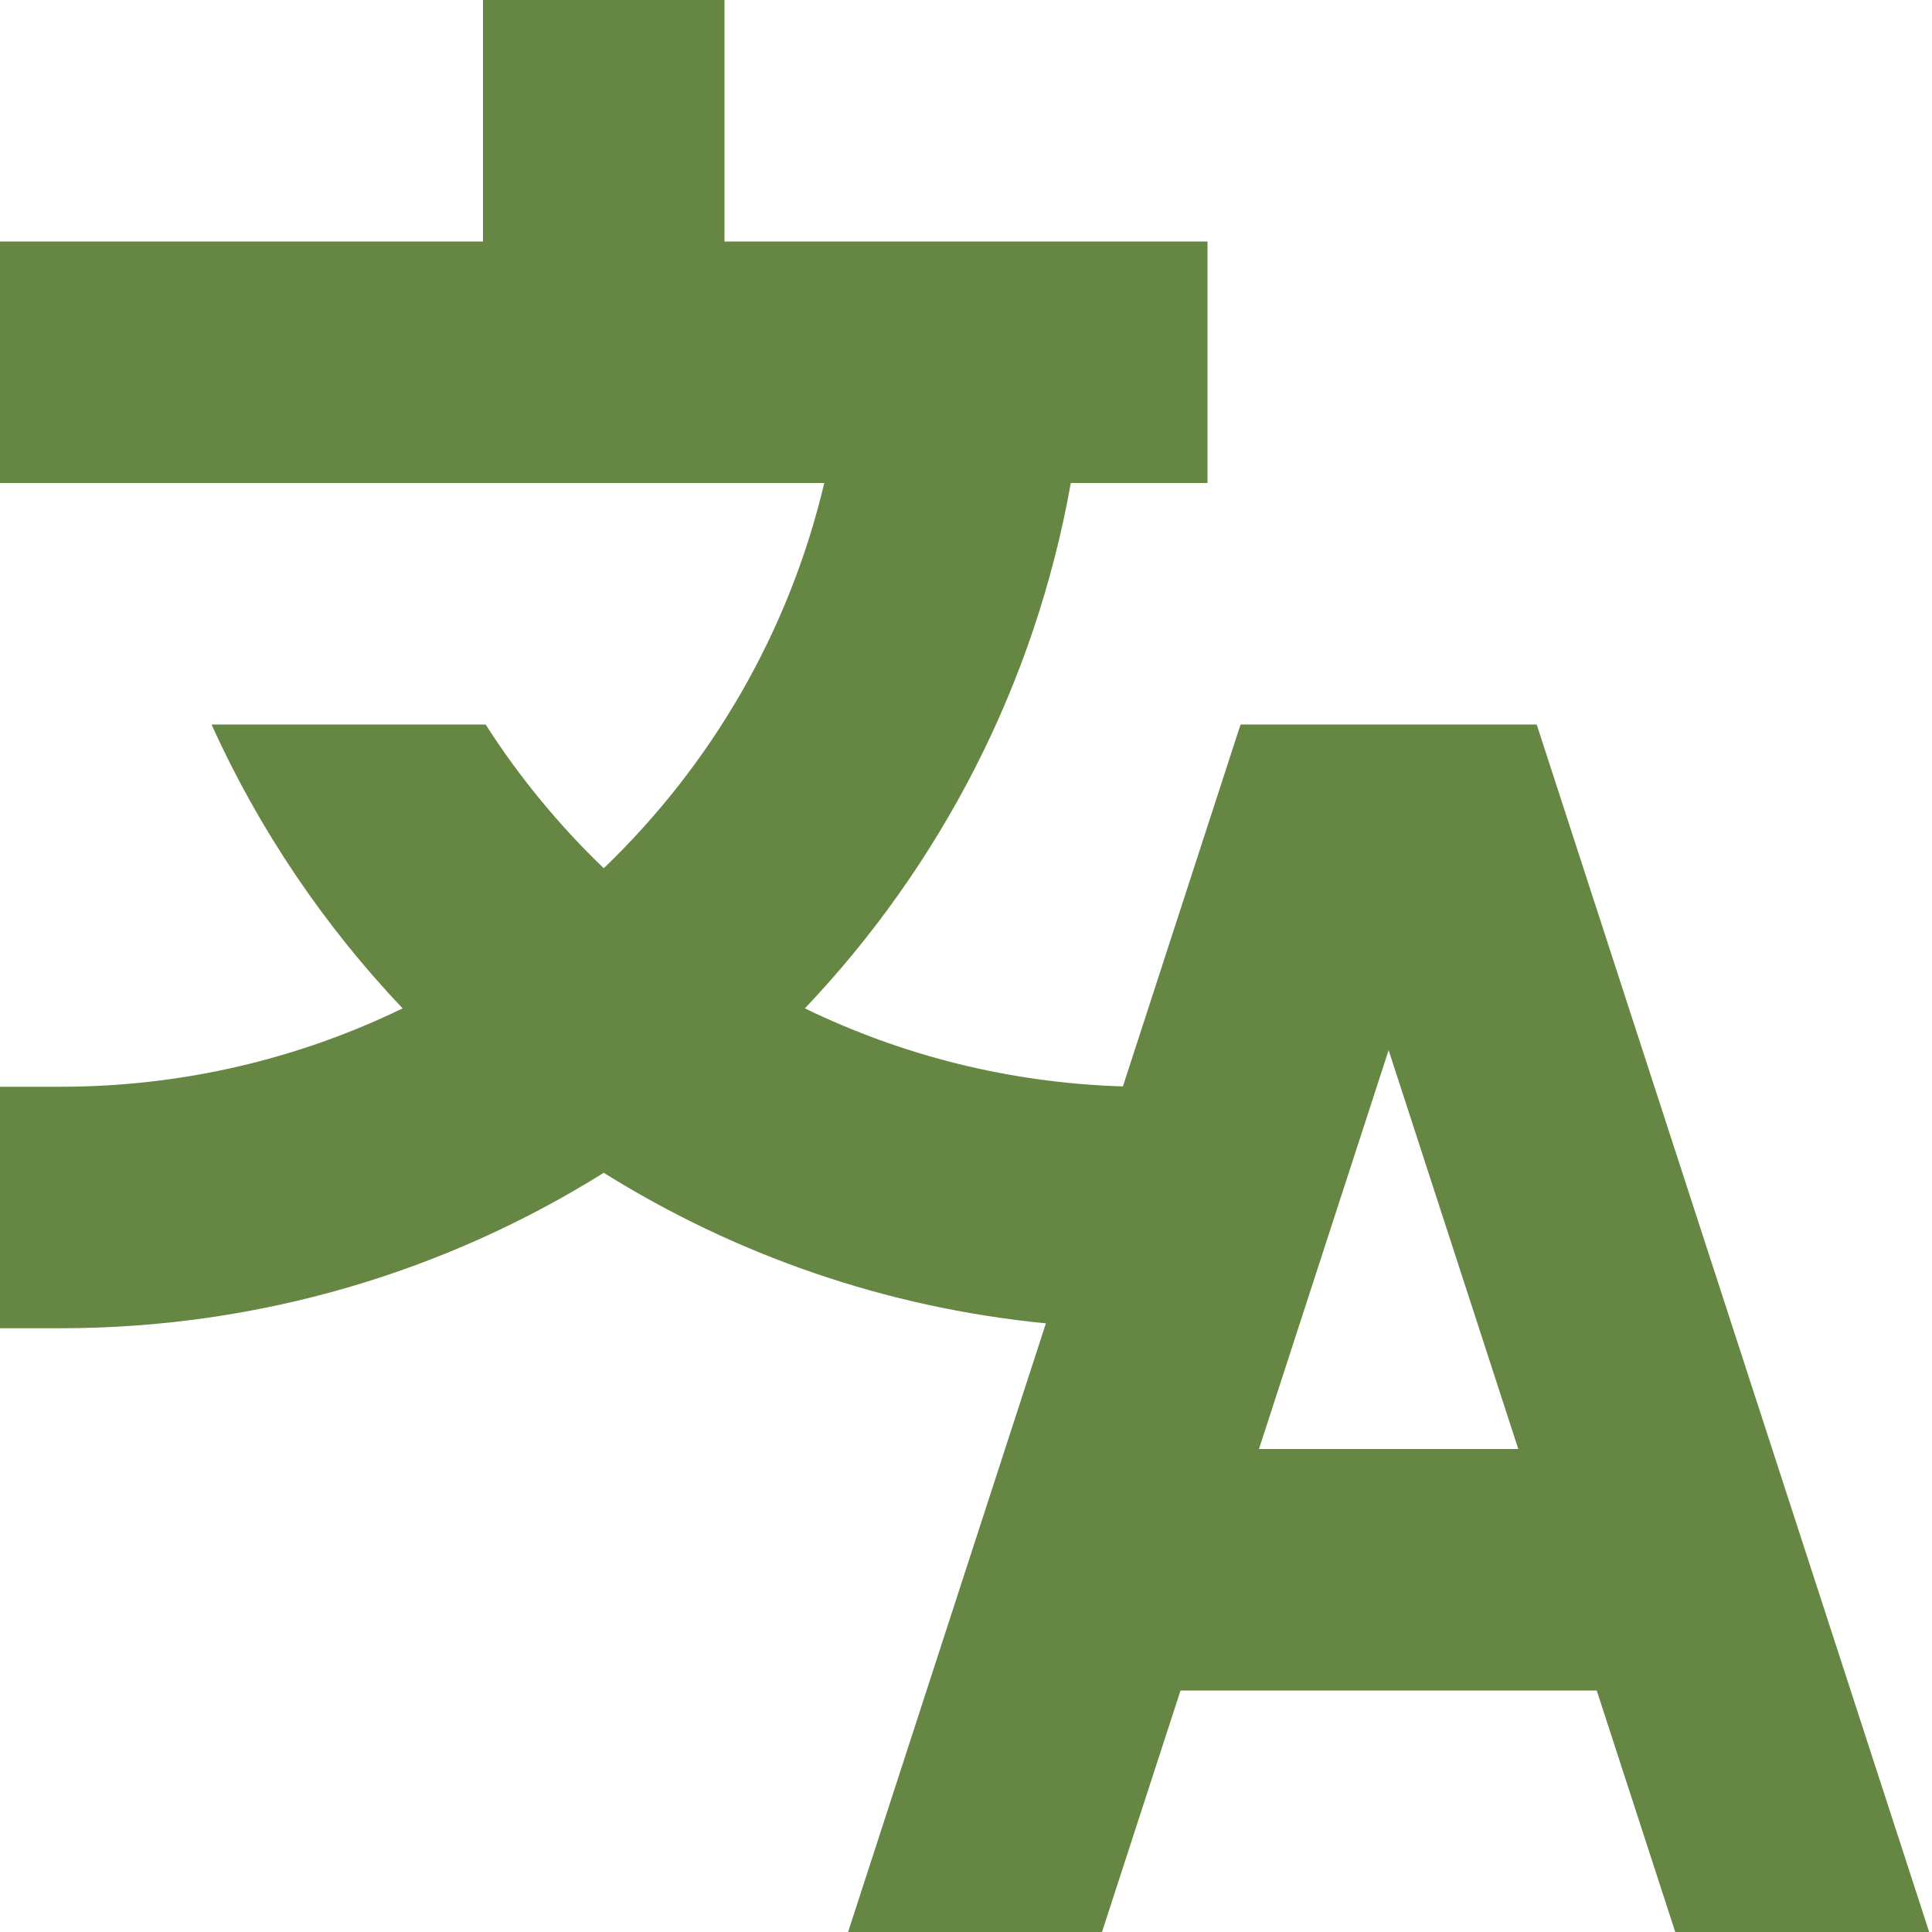 <svg width="28" height="28" viewBox="0 0 28 28" fill="none" xmlns="http://www.w3.org/2000/svg">
<path id="Vector" fill-rule="evenodd" clip-rule="evenodd" d="M7 0H10.5V3.5H17.5V7H15.519C14.999 9.922 13.625 12.55 11.665 14.614C13.065 15.294 14.625 15.695 16.274 15.745L17.979 10.5H22.271L27.959 28H24.279L23.141 24.5H17.109L15.971 28H12.291L15.158 19.179C12.821 18.95 10.643 18.18 8.75 16.997C6.466 18.425 3.767 19.25 0.875 19.25H0V15.75H0.875C2.653 15.75 4.336 15.342 5.835 14.614C4.697 13.415 3.756 12.026 3.065 10.5H7.038C7.525 11.261 8.101 11.96 8.75 12.583C10.303 11.093 11.434 9.166 11.946 7H0V3.5H7V0ZM22.004 21L20.125 15.22L18.246 21H22.004Z" fill="#668744"/>
</svg>
